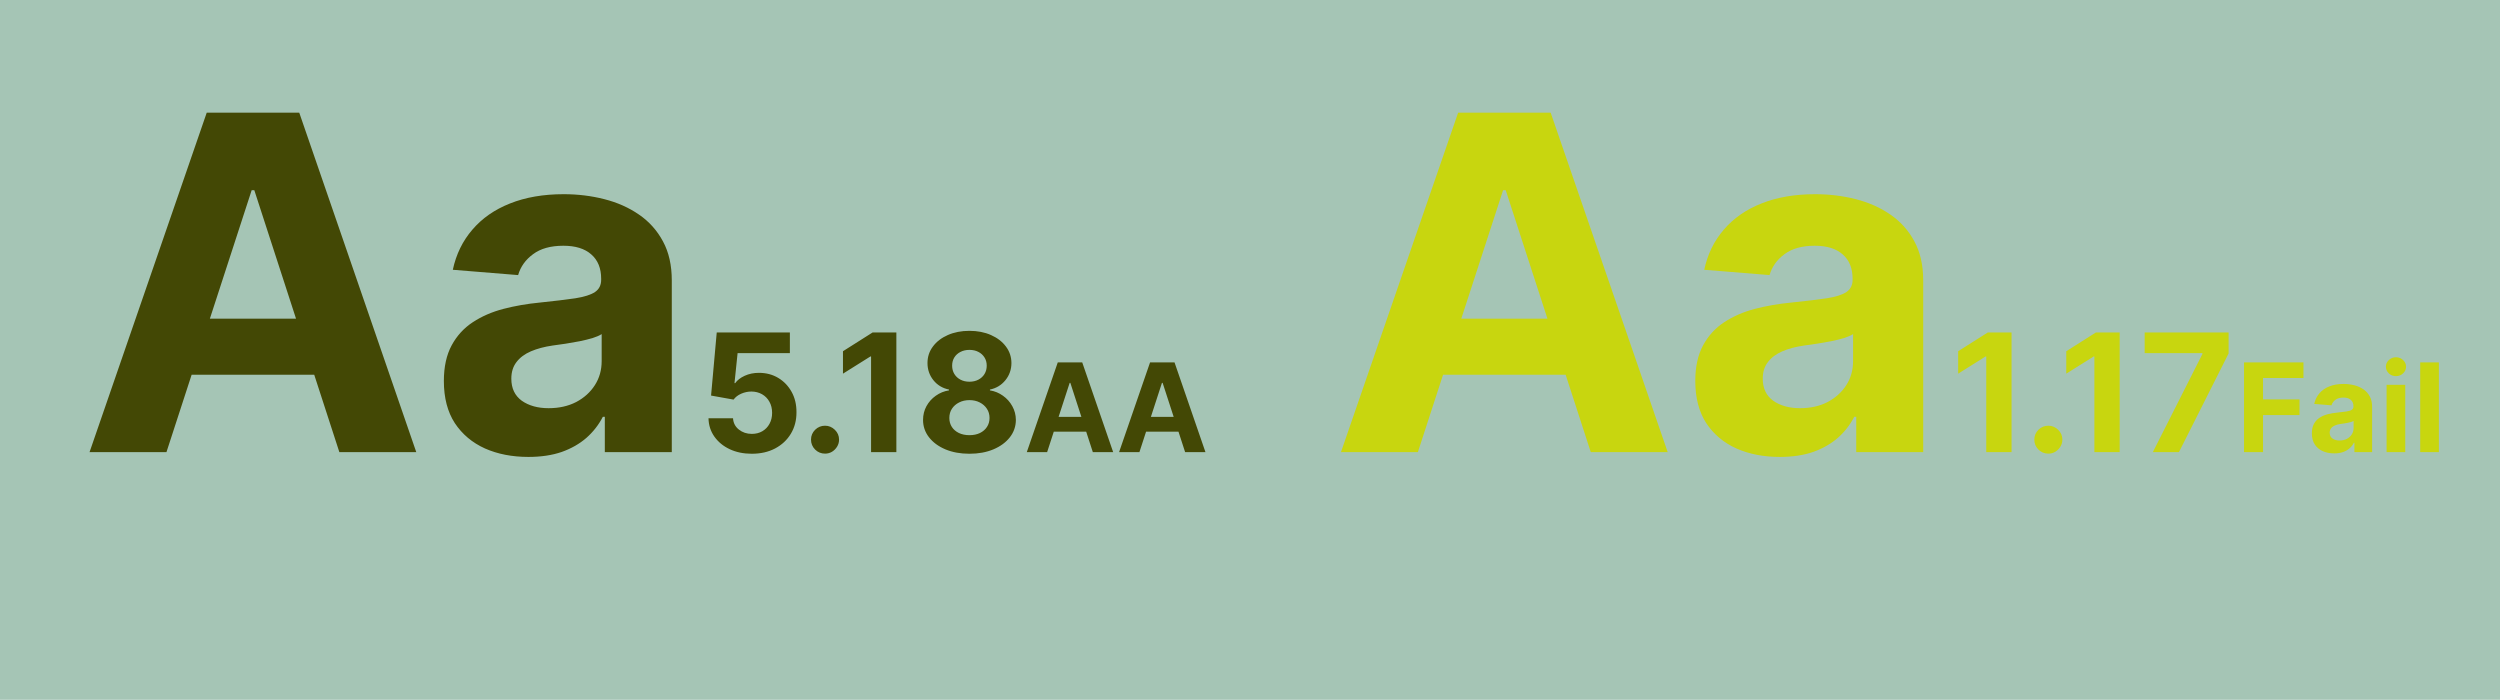 <svg width="3926" height="1099" viewBox="0 0 3926 1099" fill="none" xmlns="http://www.w3.org/2000/svg">
<rect width="3926" height="1099" fill="#A5C5B5"/>
<path d="M261.413 710H140.628L324.668 176.884H469.921L653.701 710H532.917L399.377 298.709H395.212L261.413 710ZM253.863 500.45H539.164V588.435H253.863V500.45ZM829.801 717.549C804.291 717.549 781.557 713.124 761.6 704.273C741.642 695.249 725.85 681.973 714.223 664.446C702.769 646.744 697.042 624.705 697.042 598.327C697.042 576.114 701.121 557.458 709.277 542.36C717.434 527.262 728.54 515.114 742.597 505.916C756.654 496.719 772.619 489.777 790.494 485.092C808.542 480.406 827.458 477.109 847.242 475.2C870.496 472.77 889.239 470.514 903.469 468.432C917.699 466.176 928.025 462.878 934.446 458.54C940.867 454.201 944.077 447.78 944.077 439.277V437.715C944.077 421.229 938.871 408.473 928.459 399.449C918.22 390.425 903.642 385.913 884.727 385.913C864.769 385.913 848.89 390.338 837.09 399.189C825.289 407.866 817.48 418.799 813.662 431.988L711.099 423.658C716.305 399.363 726.544 378.364 741.816 360.663C757.088 342.788 776.784 329.079 800.906 319.534C825.202 309.816 853.316 304.956 885.247 304.956C907.46 304.956 928.719 307.56 949.023 312.766C969.501 317.972 987.636 326.042 1003.43 336.975C1019.39 347.908 1031.98 361.965 1041.17 379.145C1050.37 396.152 1054.97 416.543 1054.97 440.318V710H949.804V654.554H946.68C940.259 667.049 931.669 678.069 920.91 687.613C910.15 696.984 897.221 704.36 882.123 709.74C867.025 714.946 849.585 717.549 829.801 717.549ZM861.559 641.018C877.872 641.018 892.276 637.807 904.77 631.386C917.265 624.792 927.07 615.941 934.186 604.834C941.301 593.728 944.858 581.146 944.858 567.089V524.659C941.388 526.915 936.615 528.997 930.541 530.906C924.641 532.642 917.96 534.29 910.497 535.852C903.035 537.24 895.573 538.542 888.111 539.757C880.648 540.798 873.88 541.752 867.806 542.62C854.791 544.529 843.424 547.566 833.706 551.731C823.987 555.896 816.438 561.536 811.059 568.651C805.679 575.593 802.989 584.27 802.989 594.682C802.989 609.78 808.455 621.321 819.389 629.304C830.495 637.113 844.552 641.018 861.559 641.018ZM1180.6 712.569C1167.63 712.569 1156.07 710.183 1145.92 705.413C1135.83 700.643 1127.82 694.068 1121.89 685.689C1115.95 677.31 1112.87 667.708 1112.62 656.883H1151.15C1151.58 664.161 1154.64 670.063 1160.32 674.589C1166.01 679.114 1172.77 681.377 1180.6 681.377C1186.84 681.377 1192.34 680.001 1197.11 677.249C1201.94 674.436 1205.71 670.552 1208.4 665.598C1211.15 660.583 1212.52 654.834 1212.52 648.351C1212.52 641.746 1211.12 635.936 1208.3 630.921C1205.55 625.906 1201.73 621.991 1196.84 619.178C1191.94 616.365 1186.35 614.927 1180.05 614.866C1174.54 614.866 1169.19 615.998 1163.99 618.261C1158.86 620.524 1154.85 623.612 1151.98 627.526L1116.66 621.196L1125.56 522.118H1240.41V554.594H1158.31L1153.44 601.656H1154.55C1157.85 597.008 1162.83 593.155 1169.5 590.097C1176.17 587.039 1183.63 585.51 1191.88 585.51C1203.2 585.51 1213.29 588.17 1222.16 593.491C1231.03 598.812 1238.03 606.12 1243.17 615.417C1248.3 624.652 1250.84 635.294 1250.78 647.342C1250.84 660.002 1247.91 671.255 1241.97 681.102C1236.1 690.888 1227.88 698.594 1217.3 704.22C1206.78 709.786 1194.54 712.569 1180.6 712.569ZM1295.64 712.385C1289.59 712.385 1284.39 710.245 1280.04 705.963C1275.76 701.621 1273.62 696.423 1273.62 690.368C1273.62 684.374 1275.76 679.237 1280.04 674.956C1284.39 670.674 1289.59 668.534 1295.64 668.534C1301.51 668.534 1306.65 670.674 1311.05 674.956C1315.46 679.237 1317.66 684.374 1317.66 690.368C1317.66 694.404 1316.62 698.104 1314.54 701.468C1312.52 704.771 1309.86 707.431 1306.56 709.45C1303.25 711.407 1299.62 712.385 1295.64 712.385ZM1407.65 522.118V710H1367.93V559.823H1366.83L1323.8 586.794V551.566L1370.32 522.118H1407.65ZM1522.4 712.569C1508.27 712.569 1495.7 710.275 1484.69 705.688C1473.74 701.04 1465.15 694.71 1458.91 686.698C1452.68 678.686 1449.56 669.604 1449.56 659.452C1449.56 651.623 1451.33 644.437 1454.88 637.893C1458.49 631.288 1463.38 625.814 1469.56 621.472C1475.73 617.068 1482.64 614.255 1490.29 613.032V611.747C1480.26 609.729 1472.12 604.867 1465.89 597.161C1459.65 589.393 1456.53 580.372 1456.53 570.098C1456.53 560.373 1459.37 551.719 1465.06 544.135C1470.75 536.49 1478.55 530.497 1488.45 526.154C1498.42 521.751 1509.74 519.549 1522.4 519.549C1535.06 519.549 1546.34 521.751 1556.25 526.154C1566.22 530.558 1574.05 536.582 1579.73 544.227C1585.42 551.811 1588.3 560.434 1588.36 570.098C1588.3 580.433 1585.12 589.455 1578.82 597.161C1572.52 604.867 1564.44 609.729 1554.6 611.747V613.032C1562.12 614.255 1568.94 617.068 1575.06 621.472C1581.23 625.814 1586.13 631.288 1589.73 637.893C1593.4 644.437 1595.27 651.623 1595.33 659.452C1595.27 669.604 1592.12 678.686 1585.88 686.698C1579.64 694.71 1571.02 701.04 1560.01 705.688C1549.06 710.275 1536.53 712.569 1522.4 712.569ZM1522.4 683.396C1528.7 683.396 1534.2 682.264 1538.91 680.001C1543.62 677.677 1547.29 674.497 1549.92 670.46C1552.61 666.363 1553.96 661.653 1553.96 656.332C1553.96 650.889 1552.58 646.088 1549.83 641.929C1547.08 637.709 1543.34 634.407 1538.64 632.022C1533.93 629.575 1528.51 628.352 1522.4 628.352C1516.34 628.352 1510.93 629.575 1506.16 632.022C1501.39 634.407 1497.63 637.709 1494.88 641.929C1492.18 646.088 1490.84 650.889 1490.84 656.332C1490.84 661.653 1492.15 666.363 1494.78 670.46C1497.41 674.497 1501.11 677.677 1505.88 680.001C1510.65 682.264 1516.16 683.396 1522.4 683.396ZM1522.4 599.454C1527.66 599.454 1532.34 598.384 1536.43 596.243C1540.53 594.103 1543.74 591.136 1546.07 587.345C1548.39 583.553 1549.55 579.18 1549.55 574.226C1549.55 569.333 1548.39 565.052 1546.07 561.382C1543.74 557.652 1540.56 554.746 1536.53 552.667C1532.49 550.526 1527.78 549.456 1522.4 549.456C1517.08 549.456 1512.37 550.526 1508.27 552.667C1504.17 554.746 1500.96 557.652 1498.64 561.382C1496.37 565.052 1495.24 569.333 1495.24 574.226C1495.24 579.18 1496.4 583.553 1498.73 587.345C1501.05 591.136 1504.26 594.103 1508.36 596.243C1512.46 598.384 1517.14 599.454 1522.4 599.454ZM1644.41 710H1612.49L1661.13 569.088H1699.52L1748.1 710H1716.17L1680.88 601.289H1679.78L1644.41 710ZM1642.42 654.612H1717.82V677.868H1642.42V654.612ZM1789.35 710H1757.42L1806.07 569.088H1844.46L1893.04 710H1861.11L1825.81 601.289H1824.71L1789.35 710ZM1787.35 654.612H1862.76V677.868H1787.35V654.612Z" fill="#434805"/>
<path d="M2226.64 710H2105.85L2289.89 176.884H2435.15L2618.93 710H2498.14L2364.6 298.709H2360.44L2226.64 710ZM2219.09 500.45H2504.39V588.435H2219.09V500.45ZM2795.03 717.549C2769.52 717.549 2746.78 713.124 2726.83 704.273C2706.87 695.249 2691.08 681.973 2679.45 664.446C2668 646.744 2662.27 624.705 2662.27 598.327C2662.27 576.114 2666.35 557.458 2674.5 542.36C2682.66 527.262 2693.77 515.114 2707.82 505.916C2721.88 496.719 2737.85 489.777 2755.72 485.092C2773.77 480.406 2792.68 477.109 2812.47 475.2C2835.72 472.77 2854.47 470.514 2868.7 468.432C2882.93 466.176 2893.25 462.878 2899.67 458.54C2906.09 454.201 2909.3 447.78 2909.3 439.277V437.715C2909.3 421.229 2904.1 408.473 2893.69 399.449C2883.45 390.425 2868.87 385.913 2849.95 385.913C2830 385.913 2814.12 390.338 2802.32 399.189C2790.52 407.866 2782.71 418.799 2778.89 431.988L2676.33 423.658C2681.53 399.363 2691.77 378.364 2707.04 360.663C2722.31 342.788 2742.01 329.079 2766.13 319.534C2790.43 309.816 2818.54 304.956 2850.47 304.956C2872.69 304.956 2893.95 307.56 2914.25 312.766C2934.73 317.972 2952.86 326.042 2968.65 336.975C2984.62 347.908 2997.2 361.965 3006.4 379.145C3015.6 396.152 3020.2 416.543 3020.2 440.318V710H2915.03V654.554H2911.91C2905.49 667.049 2896.9 678.069 2886.14 687.613C2875.38 696.984 2862.45 704.36 2847.35 709.74C2832.25 714.946 2814.81 717.549 2795.03 717.549ZM2826.79 641.018C2843.1 641.018 2857.5 637.807 2870 631.386C2882.49 624.792 2892.3 615.941 2899.41 604.834C2906.53 593.728 2910.08 581.146 2910.08 567.089V524.659C2906.61 526.915 2901.84 528.997 2895.77 530.906C2889.87 532.642 2883.19 534.29 2875.72 535.852C2868.26 537.24 2860.8 538.542 2853.34 539.757C2845.87 540.798 2839.11 541.752 2833.03 542.62C2820.02 544.529 2808.65 547.566 2798.93 551.731C2789.21 555.896 2781.66 561.536 2776.29 568.651C2770.91 575.593 2768.22 584.27 2768.22 594.682C2768.22 609.78 2773.68 621.321 2784.62 629.304C2795.72 637.113 2809.78 641.018 2826.79 641.018ZM3158.94 522.118V710H3119.22V559.823H3118.12L3075.09 586.794V551.566L3121.61 522.118H3158.94ZM3216.72 712.385C3210.66 712.385 3205.46 710.245 3201.12 705.963C3196.84 701.621 3194.7 696.423 3194.7 690.368C3194.7 684.374 3196.84 679.237 3201.12 674.956C3205.46 670.674 3210.66 668.534 3216.72 668.534C3222.59 668.534 3227.73 670.674 3232.13 674.956C3236.53 679.237 3238.74 684.374 3238.74 690.368C3238.74 694.404 3237.7 698.104 3235.62 701.468C3233.6 704.771 3230.94 707.431 3227.63 709.45C3224.33 711.407 3220.69 712.385 3216.72 712.385ZM3328.73 522.118V710H3289.01V559.823H3287.91L3244.88 586.794V551.566L3291.39 522.118H3328.73ZM3380.82 710L3458.7 555.878V554.594H3367.97V522.118H3499.8V555.052L3421.82 710H3380.82ZM3524.04 710V569.088H3617.34V593.652H3553.84V627.228H3611.15V651.791H3553.84V710H3524.04ZM3665.64 711.995C3658.9 711.995 3652.89 710.826 3647.62 708.486C3642.34 706.101 3638.17 702.592 3635.09 697.959C3632.07 693.281 3630.55 687.455 3630.55 680.483C3630.55 674.612 3631.63 669.681 3633.79 665.69C3635.94 661.699 3638.88 658.488 3642.59 656.057C3646.31 653.626 3650.53 651.791 3655.25 650.553C3660.02 649.314 3665.02 648.443 3670.25 647.938C3676.4 647.296 3681.35 646.7 3685.12 646.149C3688.88 645.553 3691.61 644.682 3693.3 643.535C3695 642.388 3695.85 640.691 3695.85 638.443V638.03C3695.85 633.673 3694.47 630.301 3691.72 627.916C3689.01 625.531 3685.16 624.338 3680.16 624.338C3674.89 624.338 3670.69 625.508 3667.57 627.847C3664.45 630.141 3662.39 633.031 3661.38 636.517L3634.27 634.315C3635.65 627.893 3638.35 622.343 3642.39 617.664C3646.42 612.94 3651.63 609.316 3658.01 606.793C3664.43 604.225 3671.86 602.94 3680.3 602.94C3686.17 602.94 3691.79 603.628 3697.16 605.004C3702.57 606.38 3707.36 608.513 3711.54 611.403C3715.76 614.293 3719.08 618.008 3721.51 622.549C3723.94 627.045 3725.16 632.434 3725.16 638.719V710H3697.36V695.345H3696.54C3694.84 698.647 3692.57 701.56 3689.73 704.083C3686.88 706.56 3683.46 708.509 3679.47 709.931C3675.48 711.307 3670.87 711.995 3665.64 711.995ZM3674.04 691.767C3678.35 691.767 3682.16 690.918 3685.46 689.221C3688.76 687.478 3691.35 685.139 3693.23 682.203C3695.12 679.267 3696.06 675.942 3696.06 672.226V661.011C3695.14 661.607 3693.88 662.158 3692.27 662.663C3690.71 663.121 3688.95 663.557 3686.97 663.97C3685 664.337 3683.03 664.681 3681.06 665.002C3679.08 665.277 3677.29 665.529 3675.69 665.759C3672.25 666.263 3669.24 667.066 3666.68 668.167C3664.11 669.268 3662.11 670.758 3660.69 672.639C3659.27 674.474 3658.56 676.767 3658.56 679.52C3658.56 683.51 3660 686.561 3662.89 688.671C3665.83 690.735 3669.54 691.767 3674.04 691.767ZM3747.9 710V604.316H3777.21V710H3747.9ZM3762.62 590.693C3758.27 590.693 3754.53 589.248 3751.41 586.358C3748.34 583.423 3746.8 579.914 3746.8 575.831C3746.8 571.795 3748.34 568.332 3751.41 565.442C3754.53 562.506 3758.27 561.038 3762.62 561.038C3766.98 561.038 3770.7 562.506 3773.77 565.442C3776.89 568.332 3778.45 571.795 3778.45 575.831C3778.45 579.914 3776.89 583.423 3773.77 586.358C3770.7 589.248 3766.98 590.693 3762.62 590.693ZM3830 569.088V710H3800.69V569.088H3830Z" fill="#C8D60F"/>
</svg>
